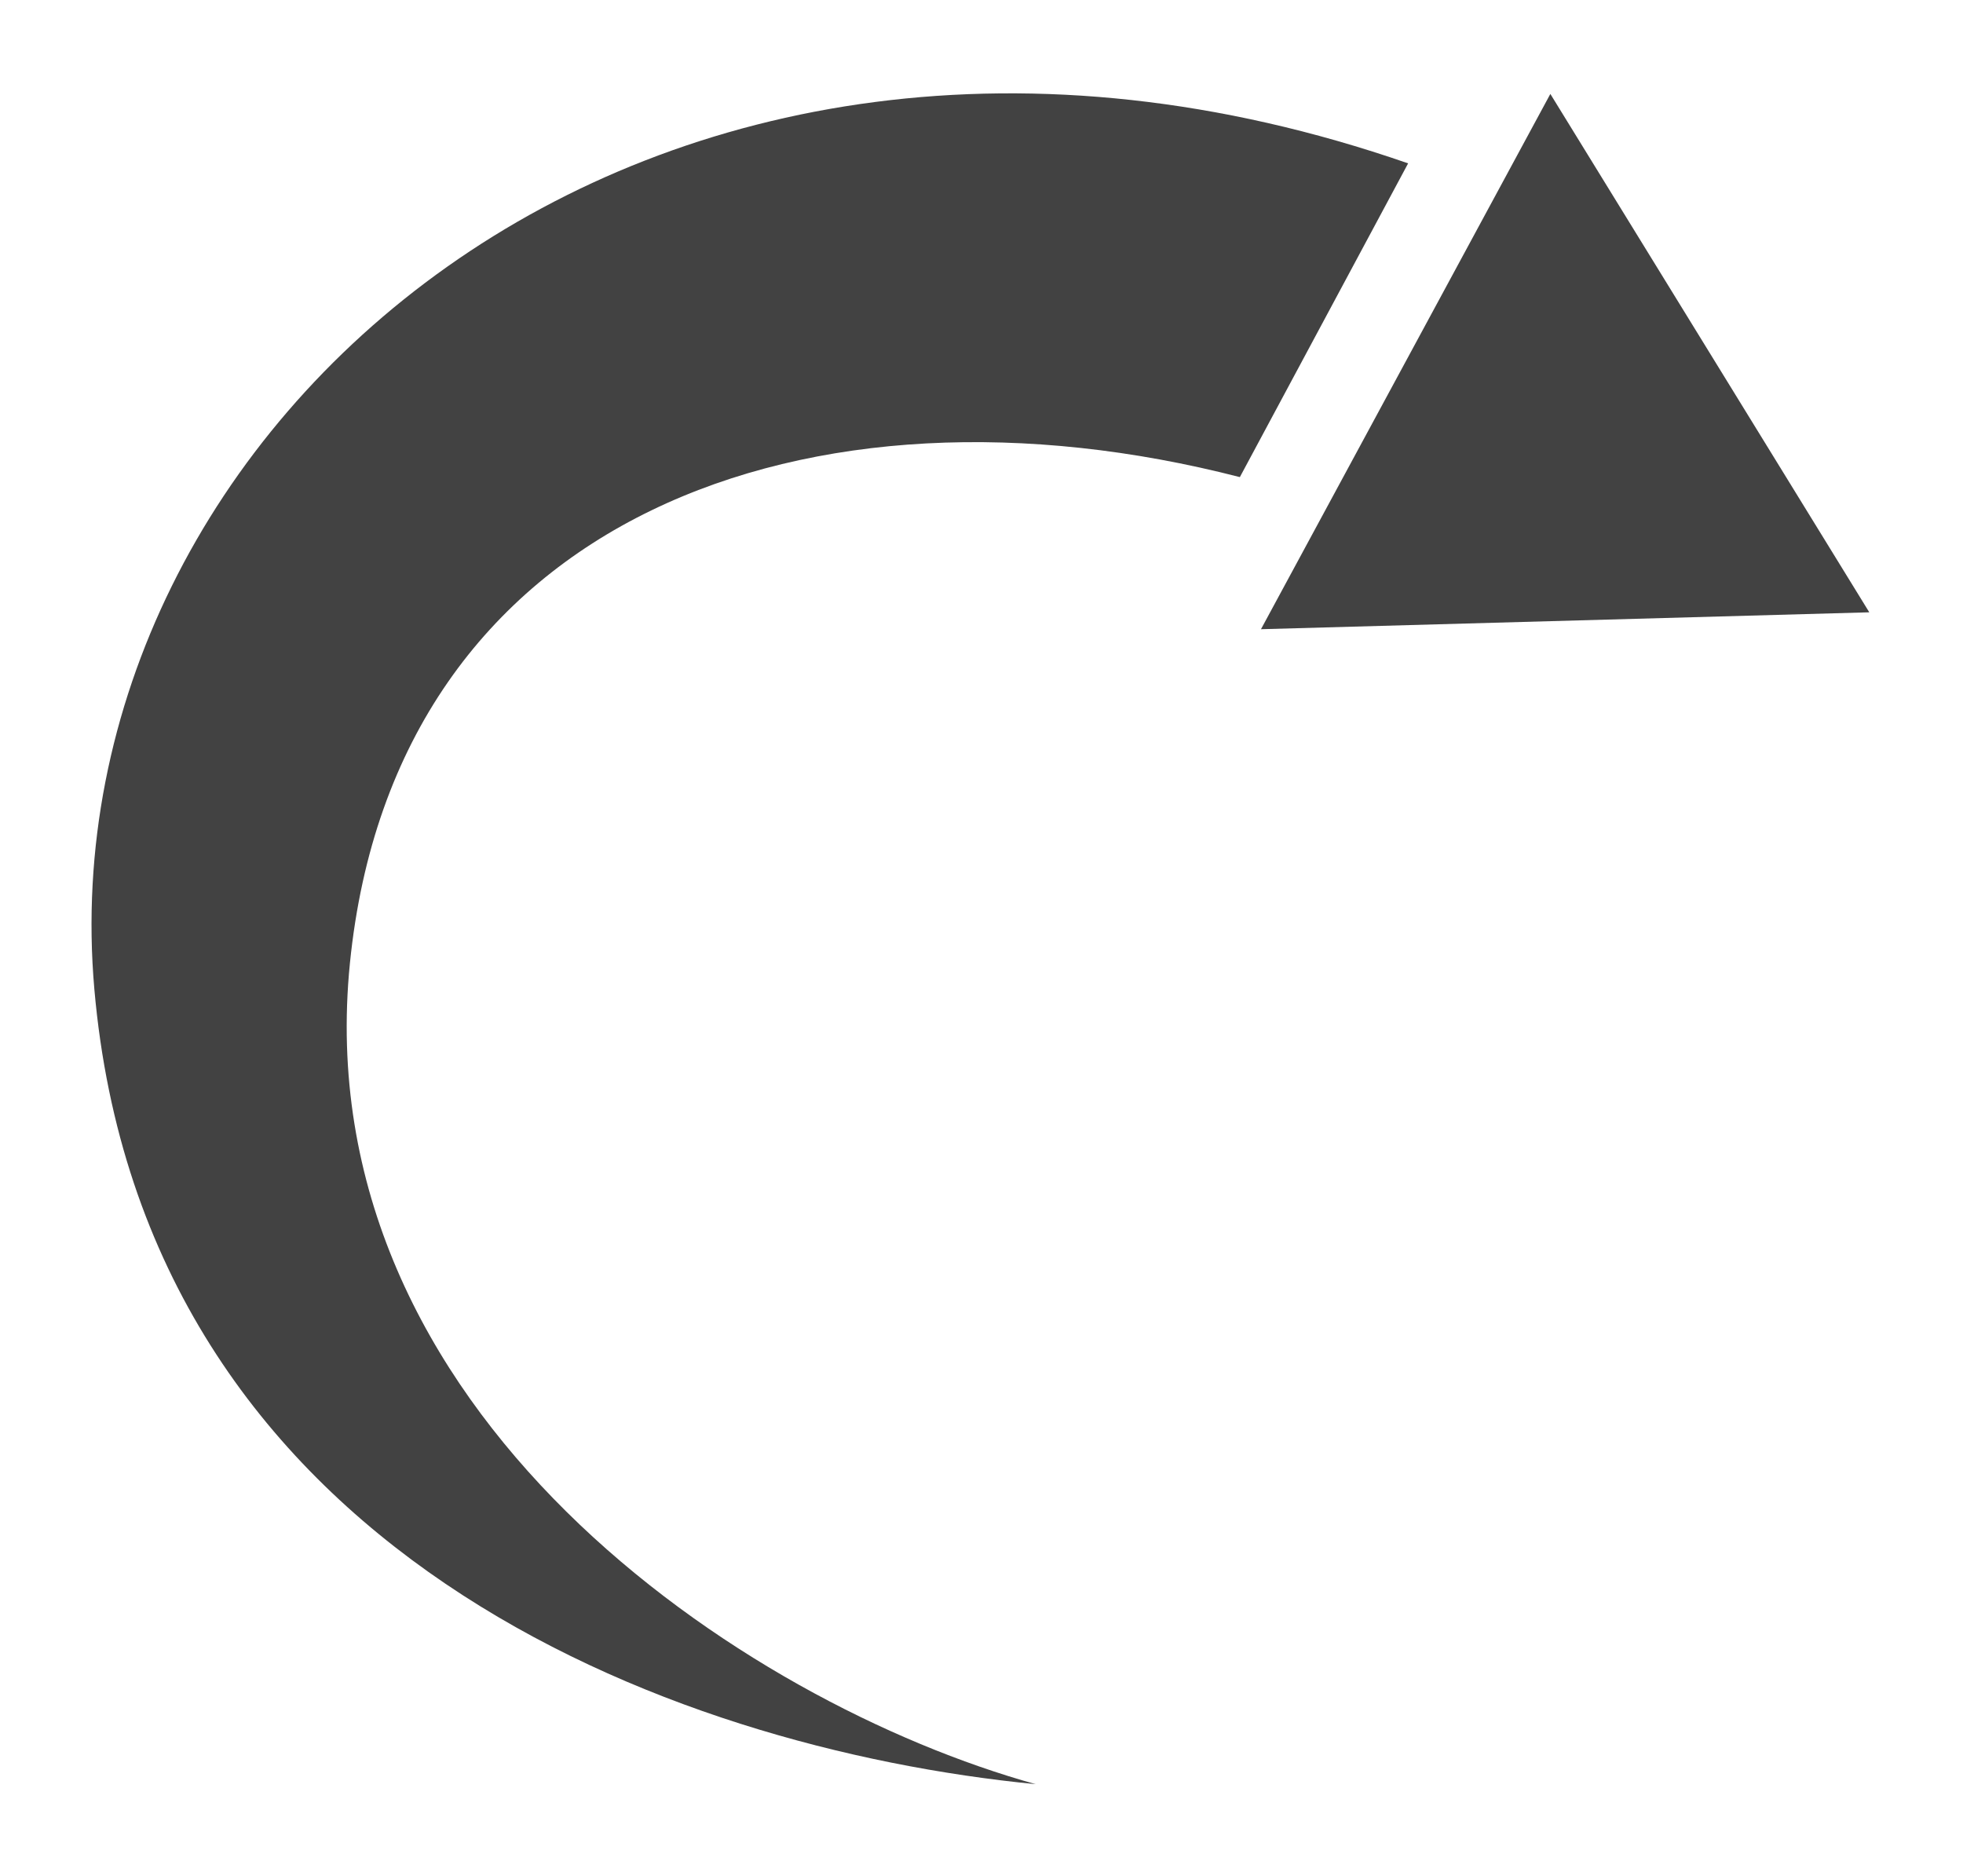 <svg id="icon" xmlns="http://www.w3.org/2000/svg" viewBox="0 0 27.881 26.647">
    <g fill="#424242" fill-rule="evenodd">
        <path d="M14.71 25.339c-5.23-.513-12.67-3.315-13.37-11.291S9.19-1.43 20 2.32l-2.39 4.456c-6.08-1.566-12 .527-12.64 6.903s5.59 10.508 9.74 11.66z"/>
        <path d="M22.02 1.334l4.53 7.362-8.64.24z"/>
    </g>
</svg>

